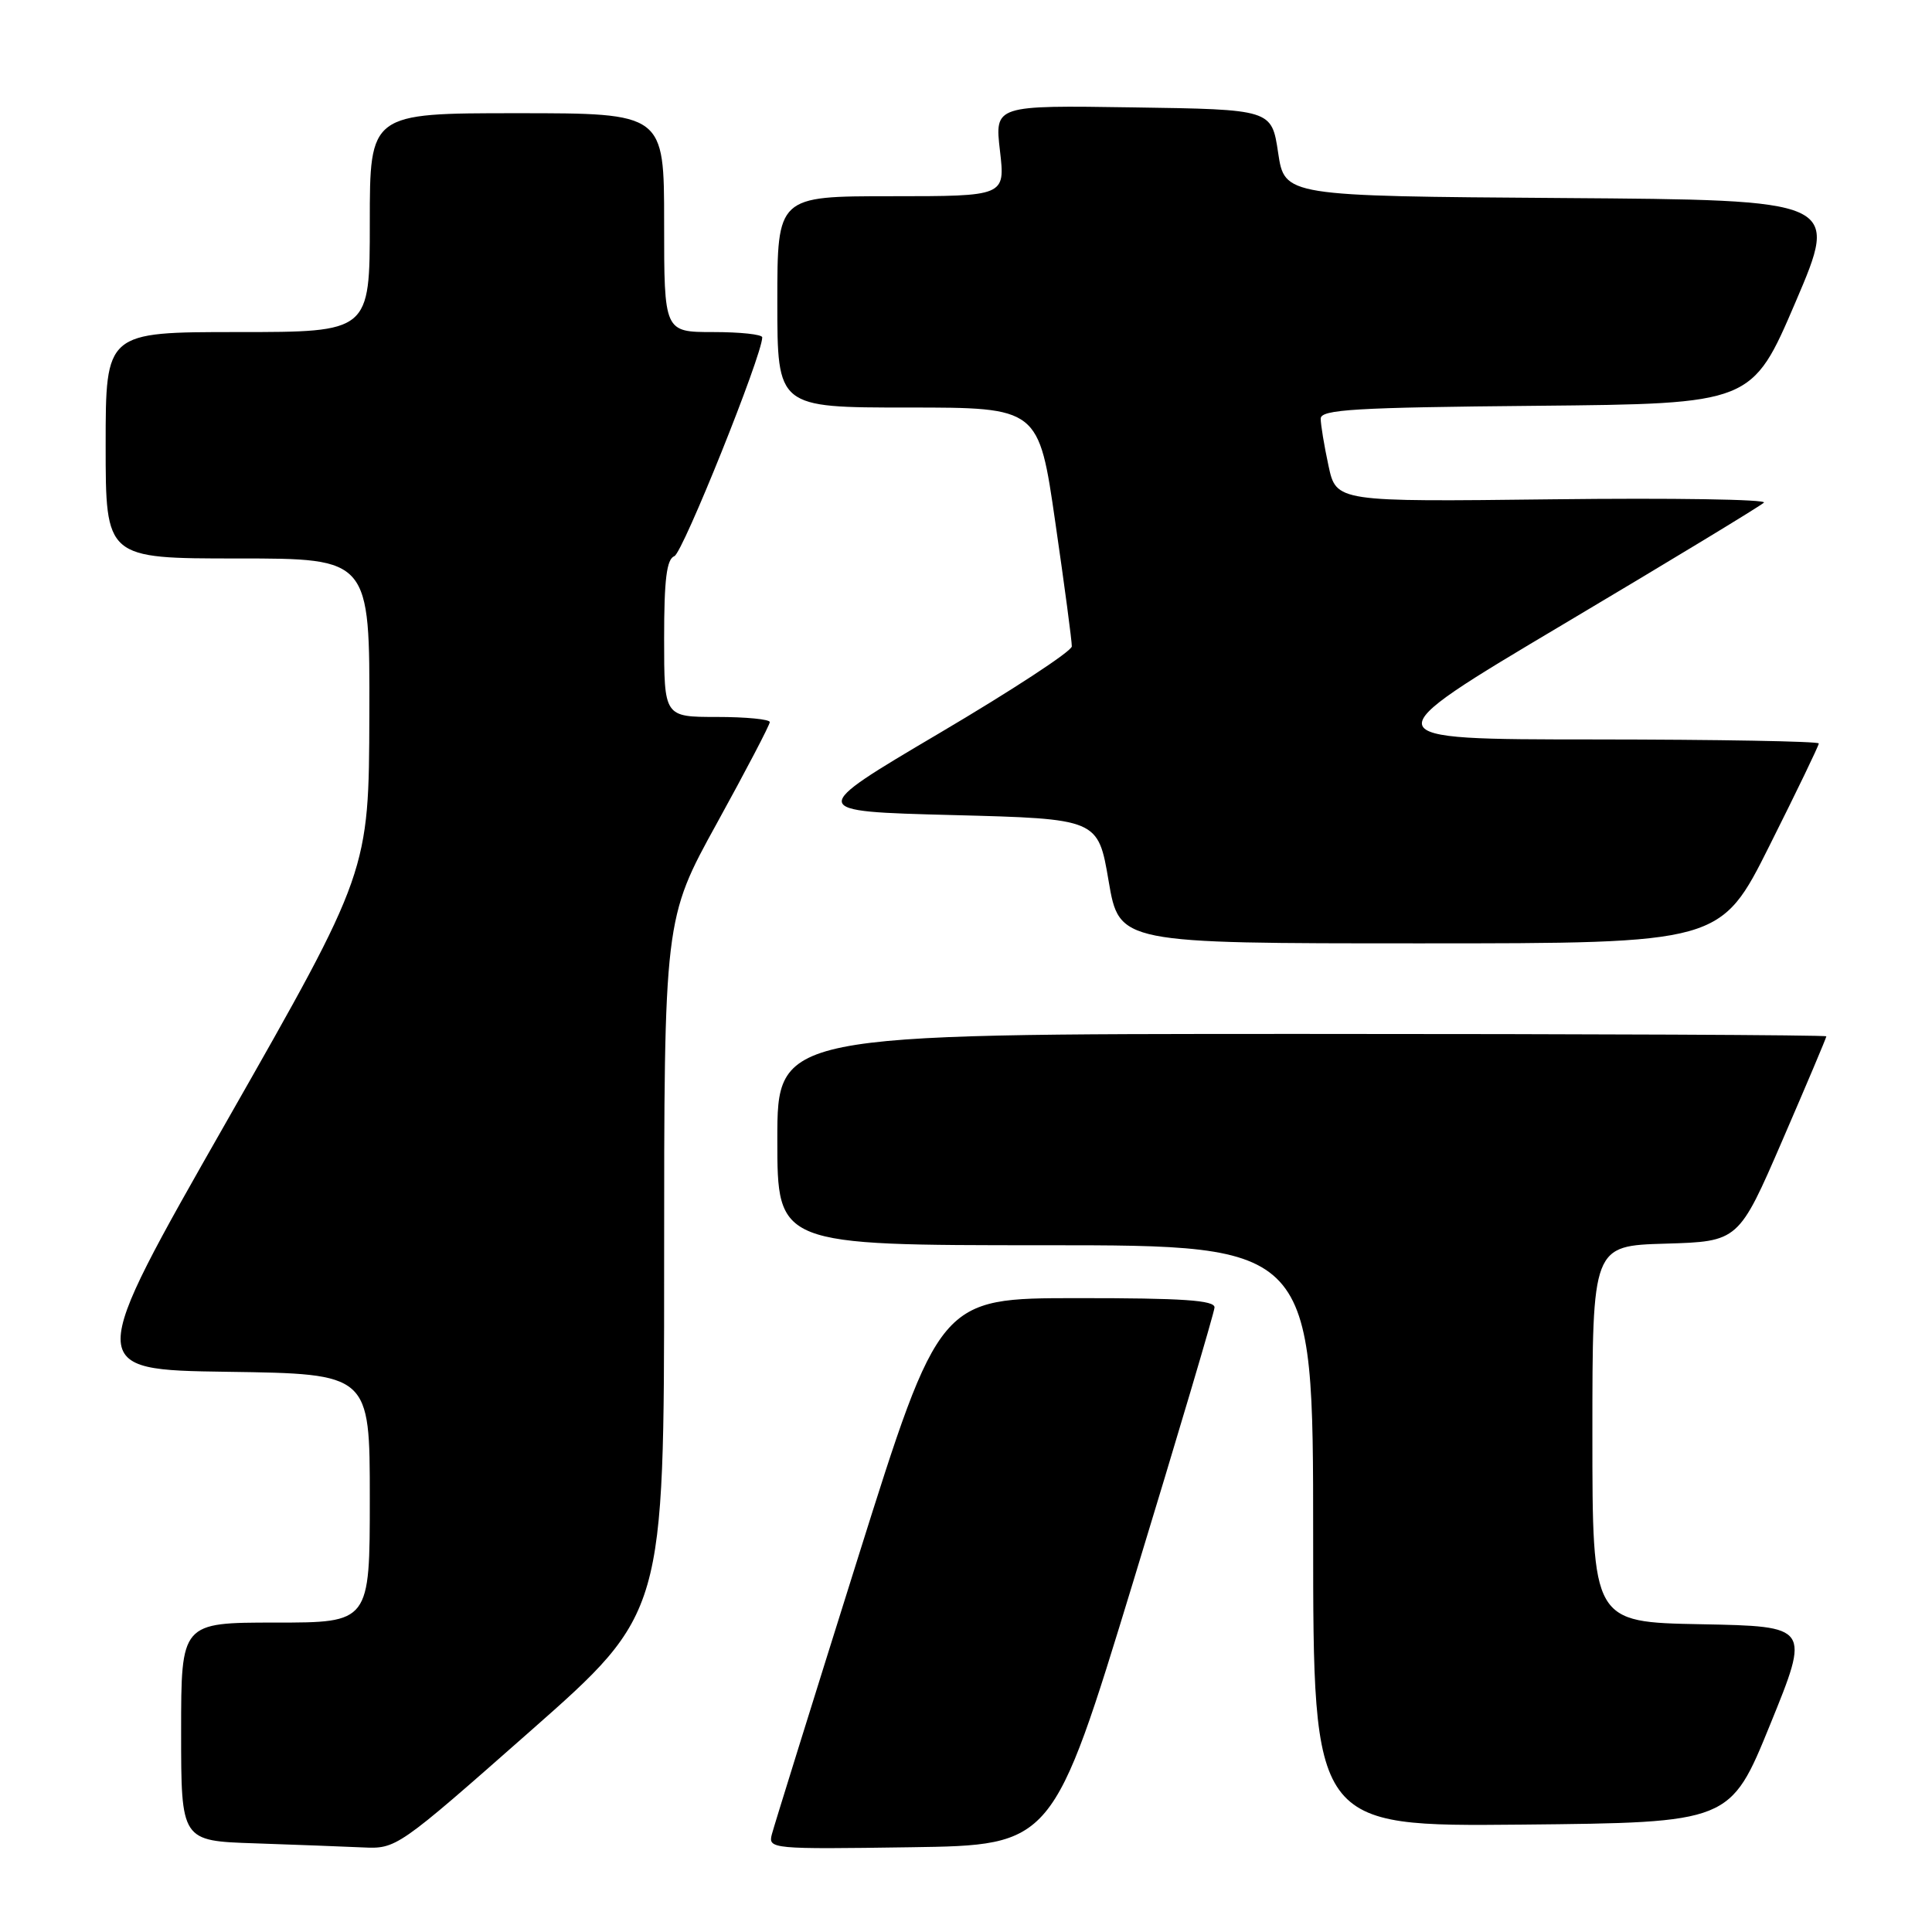 <?xml version="1.0" encoding="UTF-8" standalone="no"?>
<!DOCTYPE svg PUBLIC "-//W3C//DTD SVG 1.1//EN" "http://www.w3.org/Graphics/SVG/1.1/DTD/svg11.dtd" >
<svg xmlns="http://www.w3.org/2000/svg" xmlns:xlink="http://www.w3.org/1999/xlink" version="1.1" viewBox="0 0 256 256">
 <g >
 <path fill="currentColor"
d=" M 70.28 229.37 C 88.00 213.75 88.00 213.75 88.00 167.76 C 88.00 121.77 88.00 121.77 95.00 109.07 C 98.85 102.08 102.00 96.06 102.00 95.68 C 102.00 95.31 98.85 95.00 95.00 95.00 C 88.00 95.00 88.00 95.00 88.00 84.61 C 88.00 76.77 88.33 74.09 89.36 73.69 C 90.47 73.26 101.00 47.05 101.00 44.70 C 101.00 44.31 98.08 44.00 94.50 44.00 C 88.00 44.00 88.00 44.00 88.00 29.50 C 88.00 15.00 88.00 15.00 68.50 15.00 C 49.00 15.00 49.00 15.00 49.00 29.50 C 49.00 44.00 49.00 44.00 31.50 44.00 C 14.00 44.00 14.00 44.00 14.00 59.00 C 14.00 74.00 14.00 74.00 31.50 74.00 C 49.00 74.00 49.00 74.00 48.94 94.75 C 48.88 115.50 48.88 115.50 30.08 148.50 C 11.27 181.50 11.27 181.50 30.13 181.77 C 49.00 182.04 49.00 182.04 49.00 198.52 C 49.00 215.00 49.00 215.00 36.50 215.00 C 24.00 215.00 24.00 215.00 24.00 229.46 C 24.00 243.93 24.00 243.93 33.75 244.25 C 39.11 244.43 45.54 244.68 48.03 244.79 C 52.53 245.00 52.62 244.94 70.28 229.37 Z  M 150.18 209.50 C 156.05 190.25 160.89 173.94 160.93 173.25 C 160.98 172.29 156.73 172.00 142.75 172.01 C 124.50 172.01 124.50 172.01 113.64 206.55 C 107.67 225.55 102.55 241.99 102.27 243.07 C 101.77 244.99 102.27 245.04 120.63 244.77 C 139.50 244.50 139.50 244.50 150.18 209.50 Z  M 234.56 228.50 C 239.85 215.50 239.85 215.50 225.42 215.22 C 211.00 214.95 211.00 214.95 211.00 190.01 C 211.00 165.07 211.00 165.07 220.69 164.79 C 230.38 164.50 230.38 164.50 236.19 151.07 C 239.39 143.68 242.00 137.50 242.00 137.32 C 242.00 137.14 210.73 137.00 172.50 137.00 C 103.00 137.00 103.00 137.00 103.00 151.00 C 103.00 165.00 103.00 165.00 138.50 165.00 C 174.00 165.00 174.00 165.00 174.00 203.52 C 174.00 242.03 174.00 242.03 201.63 241.77 C 229.27 241.50 229.27 241.50 234.56 228.50 Z  M 234.49 112.01 C 238.07 104.87 241.00 98.80 241.00 98.51 C 241.00 98.23 227.61 97.99 211.25 97.98 C 181.50 97.97 181.50 97.97 207.23 82.67 C 221.38 74.26 233.30 67.03 233.73 66.60 C 234.15 66.17 221.58 65.97 205.78 66.16 C 177.06 66.50 177.06 66.50 176.03 61.70 C 175.46 59.06 175.00 56.26 175.00 55.47 C 175.00 54.26 179.54 53.99 203.58 53.77 C 232.15 53.50 232.15 53.50 237.93 40.00 C 243.70 26.50 243.70 26.50 206.96 26.24 C 170.22 25.98 170.22 25.98 169.36 20.24 C 168.50 14.50 168.50 14.50 150.15 14.23 C 131.80 13.95 131.80 13.95 132.50 19.98 C 133.20 26.00 133.20 26.00 118.10 26.00 C 103.00 26.00 103.00 26.00 103.00 40.00 C 103.00 54.00 103.00 54.00 120.32 54.00 C 137.64 54.00 137.64 54.00 139.84 69.25 C 141.06 77.64 142.04 85.02 142.02 85.65 C 142.01 86.29 134.11 91.46 124.47 97.15 C 106.95 107.50 106.95 107.50 126.22 108.00 C 145.50 108.50 145.50 108.50 146.90 116.75 C 148.31 125.00 148.31 125.00 188.15 125.00 C 227.99 125.00 227.99 125.00 234.49 112.01 Z "/>
</g>
</svg>